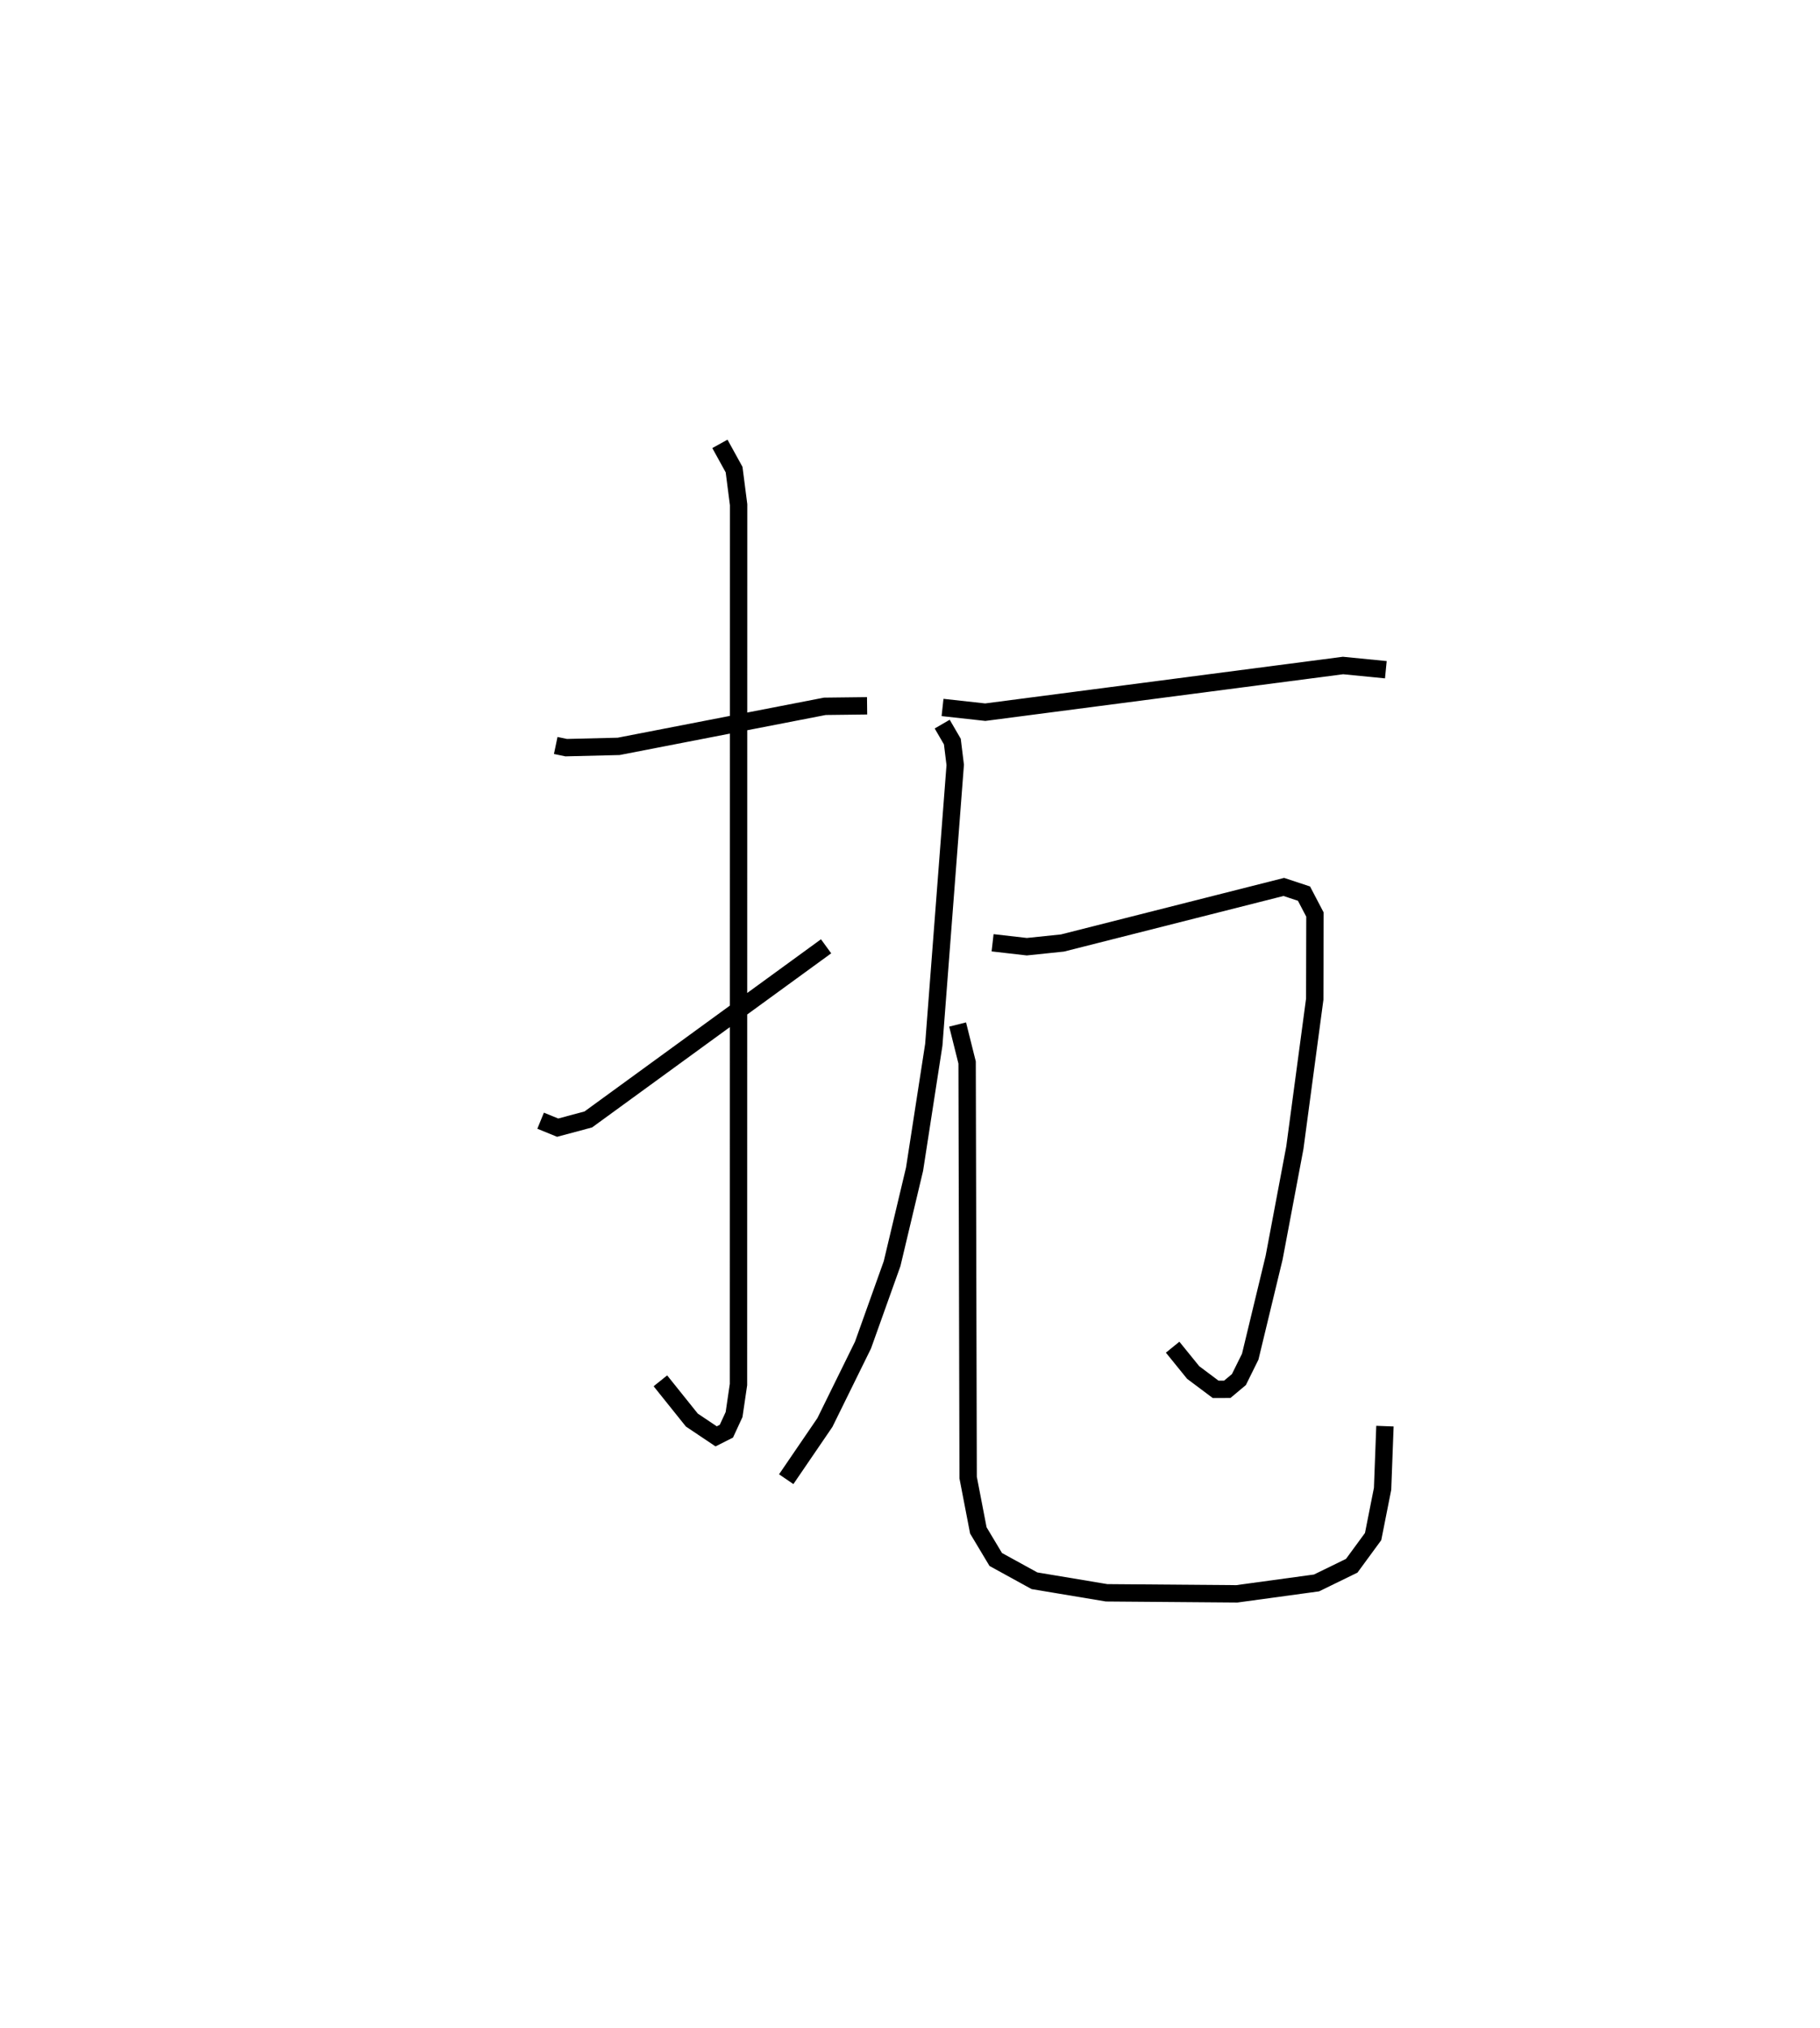 <?xml version="1.0" encoding="utf-8" ?>
<svg baseProfile="full" height="116.727" version="1.1" width="104.806" xmlns="http://www.w3.org/2000/svg" xmlns:ev="http://www.w3.org/2001/xml-events" xmlns:xlink="http://www.w3.org/1999/xlink"><defs /><rect fill="white" height="116.727" width="104.806" x="0" y="0" /><path d="M25,25 m0.0,0.0 m7.002,17.902 l0.601,0.126 3.021,-0.074 l11.876,-2.305 2.432,-0.029 m-8.476,-15.075 l0.817,1.481 0.26,2.019 l-0.007,50.638 -0.254,1.725 l-0.442,0.957 -0.59,0.298 l-1.4,-0.938 -1.811,-2.258 m-6.897,-14.97 l0.981,0.4 1.764,-0.472 l13.694,-9.965 m6.706,-13.745 l2.46,0.271 20.602,-2.686 l2.466,0.243 m-25.548,3.13 l0.585,1.006 0.165,1.343 l-1.234,16.107 -1.108,7.159 l-1.293,5.434 -1.676,4.689 l-2.194,4.456 -2.227,3.261 m11.884,-30.871 l1.971,0.226 2.054,-0.213 l12.744,-3.226 1.163,0.384 l0.631,1.205 -0.012,4.87 l-1.145,8.548 -1.194,6.327 l-1.376,5.7 -0.652,1.317 l-0.671,0.561 -0.669,0.001 l-1.294,-0.969 -1.182,-1.457 m-12.382,-18.57 l0.547,2.188 0.059,23.886 l0.587,3.04 1.003,1.674 l2.229,1.224 4.151,0.693 l7.501,0.06 4.59,-0.627 l2.028,-0.989 1.232,-1.68 l0.545,-2.748 0.136,-3.607 " fill="none" stroke="black" stroke-width="1" /></svg>